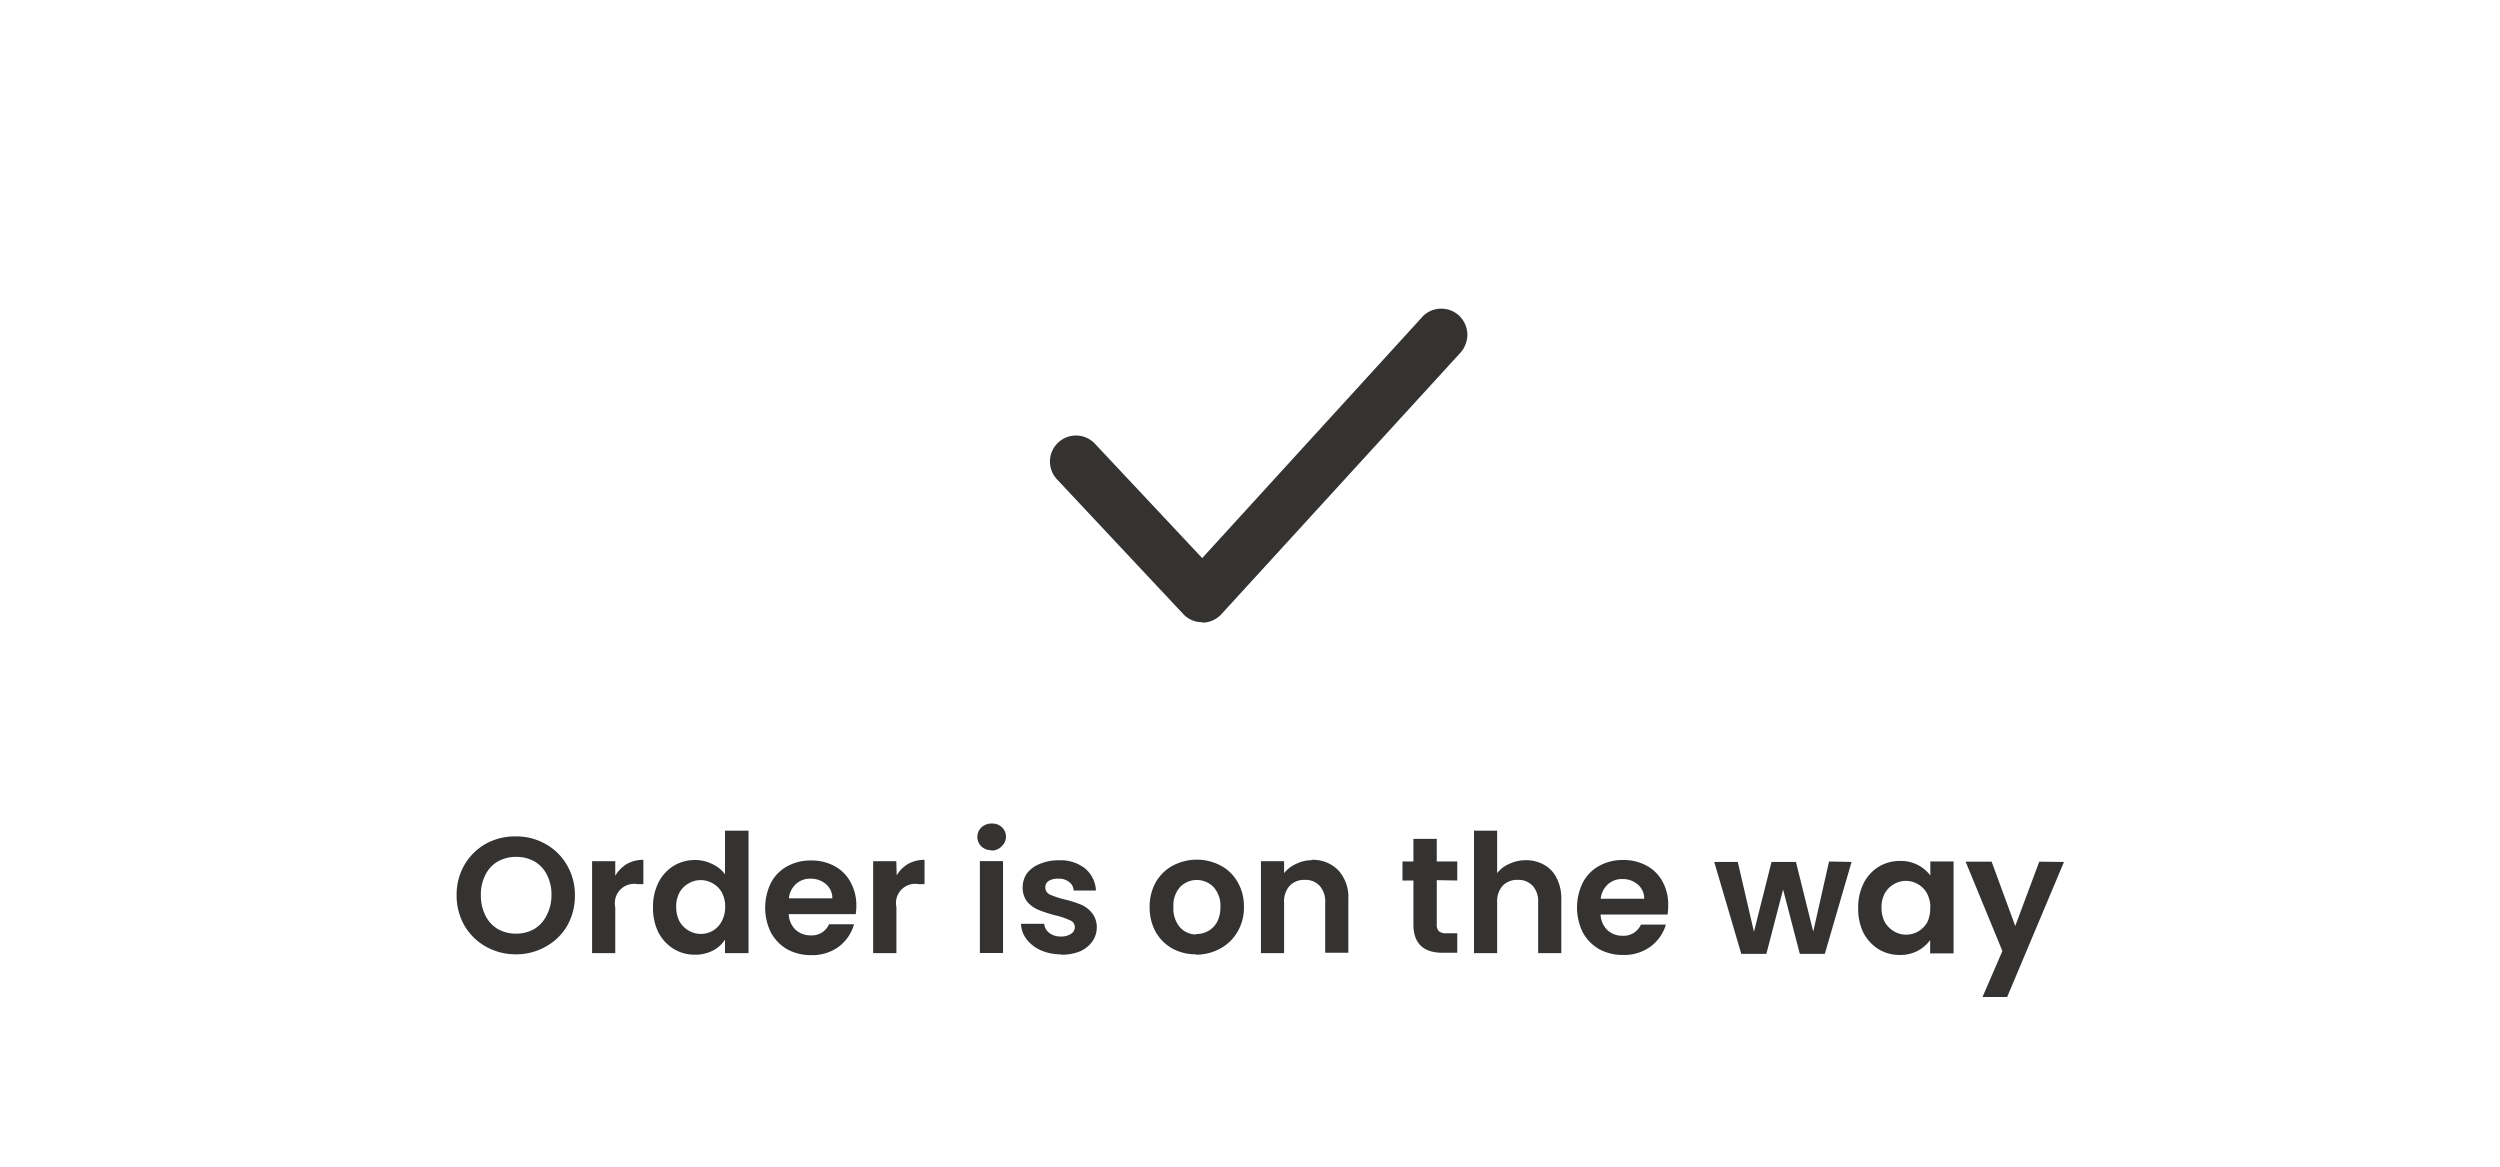 <svg id="Layer_1" data-name="Layer 1" xmlns="http://www.w3.org/2000/svg" viewBox="0 0 272 127"><defs><style>.cls-1{fill:#343331;}</style></defs><path class="cls-1" d="M130.8,67.7a2.93,2.93,0,0,1-1.13-.23,2.88,2.88,0,0,1-.94-.67L115,52.15a2.83,2.83,0,0,1,.13-4,2.83,2.83,0,0,1,4,.13l11.67,12.44L154.6,34.64a2.82,2.82,0,0,1,.88-.73,2.85,2.85,0,0,1,1.1-.32,2.93,2.93,0,0,1,1.14.14,2.9,2.9,0,0,1,1,.58,3,3,0,0,1,.67.93,2.79,2.79,0,0,1,.05,2.24,2.84,2.84,0,0,1-.64,1l-25.9,28.33a2.83,2.83,0,0,1-.93.68,2.77,2.77,0,0,1-1.13.25Z"/><path class="cls-1" d="M56.12,103.83a6.57,6.57,0,0,1-3.24-.83,6.24,6.24,0,0,1-2.34-2.28,6.56,6.56,0,0,1-.86-3.33,6.39,6.39,0,0,1,.86-3.3,6.22,6.22,0,0,1,2.34-2.3A6.57,6.57,0,0,1,56.12,91a6.46,6.46,0,0,1,3.24.83,6.06,6.06,0,0,1,2.33,2.3,6.39,6.39,0,0,1,.86,3.3,6.56,6.56,0,0,1-.86,3.33A6.08,6.08,0,0,1,59.36,103,6.51,6.51,0,0,1,56.12,103.83Zm0-2.25a3.93,3.93,0,0,0,2-.5,3.52,3.52,0,0,0,1.35-1.48A4.73,4.73,0,0,0,60,97.39a4.64,4.64,0,0,0-.49-2.2,3.41,3.41,0,0,0-1.35-1.46,3.93,3.93,0,0,0-2-.5,4,4,0,0,0-2,.5,3.41,3.41,0,0,0-1.35,1.46,4.64,4.64,0,0,0-.49,2.2,4.73,4.73,0,0,0,.49,2.21,3.52,3.52,0,0,0,1.35,1.48A4,4,0,0,0,56.12,101.58Zm10.82-6.3A3.64,3.64,0,0,1,68.2,94a3.59,3.59,0,0,1,1.8-.45v2.64h-.66a2.1,2.1,0,0,0-2.4,2.51v5H64.42v-10h2.52Zm4.11,3.4a5.78,5.78,0,0,1,.6-2.68,4.5,4.5,0,0,1,1.65-1.8,4.43,4.43,0,0,1,2.33-.63,4.15,4.15,0,0,1,1.85.43,3.57,3.57,0,0,1,1.4,1.12V90.38h2.56V103.7H78.88v-1.47a3.44,3.44,0,0,1-1.31,1.19,4.11,4.11,0,0,1-2,.45,4.33,4.33,0,0,1-2.31-.65,4.63,4.63,0,0,1-1.65-1.82A6,6,0,0,1,71.05,98.68Zm7.85,0a3.2,3.2,0,0,0-.36-1.57,2.49,2.49,0,0,0-1-1,2.58,2.58,0,0,0-2.61,0,2.53,2.53,0,0,0-1,1,3.17,3.17,0,0,0-.36,1.55,3.39,3.39,0,0,0,.36,1.59,2.72,2.72,0,0,0,1,1,2.52,2.52,0,0,0,1.3.36,2.53,2.53,0,0,0,2.28-1.35A3.26,3.26,0,0,0,78.9,98.72Zm14.27-.22a5.66,5.66,0,0,1-.07,1H85.81a2.52,2.52,0,0,0,.75,1.7,2.38,2.38,0,0,0,1.64.61,2.05,2.05,0,0,0,2-1.21h2.72A4.62,4.62,0,0,1,91.26,103a4.87,4.87,0,0,1-3,.92,5.35,5.35,0,0,1-2.6-.63,4.72,4.72,0,0,1-1.78-1.82,6.14,6.14,0,0,1,0-5.42,4.39,4.39,0,0,1,1.77-1.8,5.25,5.25,0,0,1,2.61-.63,5.15,5.15,0,0,1,2.53.61,4.22,4.22,0,0,1,1.75,1.75A5.13,5.13,0,0,1,93.17,98.5Zm-2.61-.72a2,2,0,0,0-.7-1.55,2.51,2.51,0,0,0-1.68-.59,2.27,2.27,0,0,0-1.58.58,2.43,2.43,0,0,0-.77,1.56Zm7-2.5A3.48,3.48,0,0,1,98.79,94a3.59,3.59,0,0,1,1.8-.45v2.64h-.67a2.09,2.09,0,0,0-2.39,2.51v5H95v-10h2.52Zm10.32-2.74a1.56,1.56,0,0,1-1.11-.41,1.43,1.43,0,0,1-.43-1.06,1.4,1.4,0,0,1,.43-1,1.57,1.57,0,0,1,1.11-.43A1.52,1.52,0,0,1,109,90a1.38,1.38,0,0,1,.45,1,1.41,1.41,0,0,1-.45,1.06A1.5,1.5,0,0,1,107.85,92.54Zm1.25,1.19v10h-2.52v-10Zm6.3,10.14a5.29,5.29,0,0,1-2.19-.44,4,4,0,0,1-1.55-1.2,3,3,0,0,1-.61-1.68h2.53a1.41,1.41,0,0,0,.56,1,2,2,0,0,0,1.24.38,1.89,1.89,0,0,0,1.12-.29.86.86,0,0,0,.41-.74.76.76,0,0,0-.5-.72,8,8,0,0,0-1.57-.54A14.14,14.14,0,0,1,113,99a3.21,3.21,0,0,1-1.23-.88,2.43,2.43,0,0,1-.5-1.6,2.62,2.62,0,0,1,.47-1.51A3.19,3.19,0,0,1,113.12,94a5.08,5.08,0,0,1,2.1-.4,4.27,4.27,0,0,1,2.85.9,3.34,3.34,0,0,1,1.17,2.39h-2.42a1.24,1.24,0,0,0-.5-.93,1.78,1.78,0,0,0-1.17-.36,1.87,1.87,0,0,0-1.06.25.81.81,0,0,0-.36.7.85.85,0,0,0,.5.78,9.14,9.14,0,0,0,1.57.52,12.24,12.24,0,0,1,1.78.56,3,3,0,0,1,1.21.9,2.44,2.44,0,0,1,.54,1.58,2.64,2.64,0,0,1-.49,1.55,3.21,3.21,0,0,1-1.37,1.08A5.27,5.27,0,0,1,115.4,103.87Zm14.71,0a5.31,5.31,0,0,1-2.59-.63,4.82,4.82,0,0,1-1.82-1.82,5.5,5.5,0,0,1-.65-2.7,5.41,5.41,0,0,1,.67-2.7,4.71,4.71,0,0,1,1.85-1.8,5.57,5.57,0,0,1,5.22,0,4.55,4.55,0,0,1,1.84,1.8,5.21,5.21,0,0,1,.68,2.7,5.13,5.13,0,0,1-.7,2.7,4.81,4.81,0,0,1-1.87,1.82A5.47,5.47,0,0,1,130.11,103.87Zm0-2.2a2.7,2.7,0,0,0,1.28-.32,2.49,2.49,0,0,0,1-1,3.4,3.4,0,0,0,.36-1.62,3,3,0,0,0-.75-2.18,2.54,2.54,0,0,0-3.64,0,3,3,0,0,0-.72,2.18,3.12,3.12,0,0,0,.7,2.19A2.36,2.36,0,0,0,130.11,101.67Zm12.58-8.08a3.84,3.84,0,0,1,2.88,1.13,4.3,4.3,0,0,1,1.1,3.13v5.85h-2.52V98.2a2.53,2.53,0,0,0-.6-1.82,2.08,2.08,0,0,0-1.62-.65,2.16,2.16,0,0,0-1.65.65,2.53,2.53,0,0,0-.6,1.82v5.5h-2.52v-10h2.52V95A3.42,3.42,0,0,1,141,94,3.85,3.85,0,0,1,142.69,93.59Zm13.6,2.21v4.83a1,1,0,0,0,.23.73,1.23,1.23,0,0,0,.83.22h1.17v2.12h-1.59q-3.18,0-3.18-3.09V95.8h-1.19V93.73h1.19V91.27h2.54v2.46h2.23V95.8ZM166,93.59a4,4,0,0,1,2,.5,3.29,3.29,0,0,1,1.37,1.46,4.82,4.82,0,0,1,.5,2.3v5.85h-2.52V98.2a2.53,2.53,0,0,0-.59-1.82,2.11,2.11,0,0,0-1.62-.65,2.18,2.18,0,0,0-1.66.65,2.57,2.57,0,0,0-.59,1.82v5.5h-2.52V90.38h2.52V95a3.2,3.2,0,0,1,1.3-1A4.09,4.09,0,0,1,166,93.59ZM181.5,98.5a5.66,5.66,0,0,1-.07,1h-7.29a2.52,2.52,0,0,0,.75,1.7,2.38,2.38,0,0,0,1.64.61,2.05,2.05,0,0,0,2-1.21h2.72a4.62,4.62,0,0,1-1.66,2.38,4.87,4.87,0,0,1-3,.92,5.35,5.35,0,0,1-2.6-.63,4.72,4.72,0,0,1-1.78-1.82,6.14,6.14,0,0,1,0-5.42A4.39,4.39,0,0,1,174,94.2a5.25,5.25,0,0,1,2.61-.63,5.15,5.15,0,0,1,2.53.61,4.22,4.22,0,0,1,1.75,1.75A5.13,5.13,0,0,1,181.5,98.5Zm-2.61-.72a2,2,0,0,0-.7-1.55,2.51,2.51,0,0,0-1.68-.59,2.27,2.27,0,0,0-1.58.58,2.43,2.43,0,0,0-.77,1.56Zm22.56-4-2.91,10h-2.72l-1.82-7-1.82,7h-2.73l-2.94-10h2.56l1.76,7.6,1.91-7.6h2.66l1.88,7.58L199,93.73Zm.72,5a5.91,5.91,0,0,1,.59-2.68,4.55,4.55,0,0,1,1.64-1.8,4.42,4.42,0,0,1,2.32-.63,4,4,0,0,1,3.3,1.58V93.73h2.53v10H210v-1.45a4.09,4.09,0,0,1-1.35,1.17,4.15,4.15,0,0,1-2,.45,4.3,4.3,0,0,1-2.3-.65,4.68,4.68,0,0,1-1.64-1.82A6.08,6.08,0,0,1,202.17,98.68Zm7.85,0a3.2,3.2,0,0,0-.36-1.57,2.63,2.63,0,0,0-2.29-1.37,2.56,2.56,0,0,0-1.3.35,2.6,2.6,0,0,0-1,1,3.17,3.17,0,0,0-.36,1.55,3.39,3.39,0,0,0,.36,1.59,2.8,2.8,0,0,0,1,1,2.52,2.52,0,0,0,1.3.36,2.59,2.59,0,0,0,1.31-.34,2.64,2.64,0,0,0,1-1A3.26,3.26,0,0,0,210,98.72Zm14.54-5-6.18,14.69H215.7l2.16-5-4-9.72h2.83l2.57,7,2.61-7Z"/></svg>